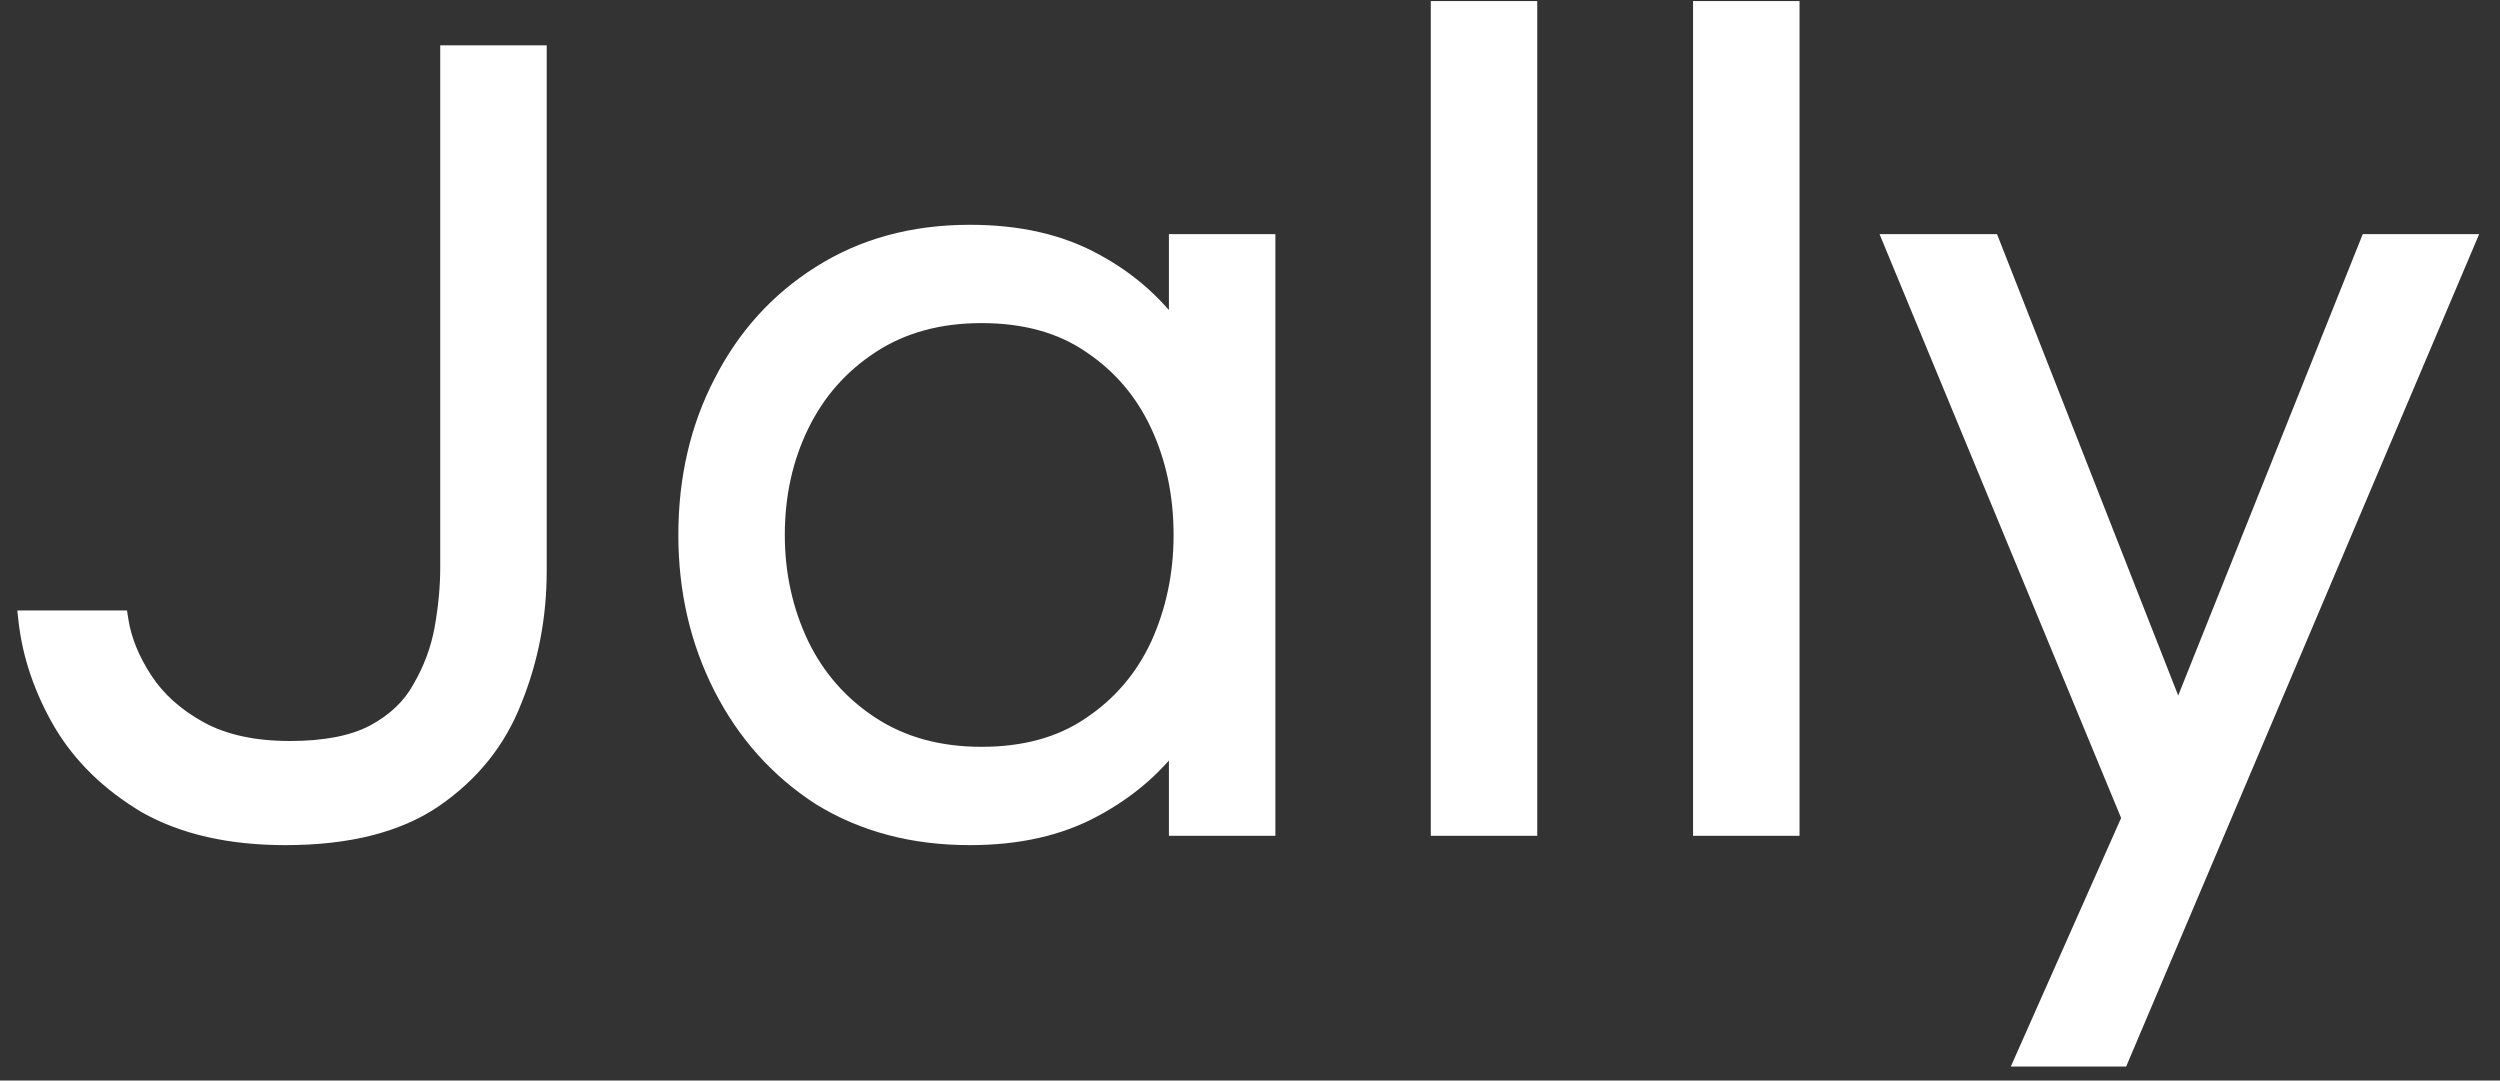 <svg width="118" height="51" viewBox="0 0 118 51" fill="none" xmlns="http://www.w3.org/2000/svg">
<rect x="0" y="0" width="118" height="51" fill="#333333" stroke="none"/>
<path d="M13.474 39.44C10.871 39.44 8.689 38.945 6.929 37.955C5.206 36.928 3.886 35.645 2.969 34.105C2.053 32.528 1.503 30.915 1.319 29.265H5.609C5.756 30.218 6.141 31.172 6.764 32.125C7.388 33.078 8.268 33.867 9.404 34.49C10.541 35.113 11.971 35.425 13.694 35.425C15.344 35.425 16.664 35.168 17.654 34.655C18.681 34.105 19.433 33.39 19.909 32.51C20.423 31.63 20.771 30.695 20.954 29.705C21.138 28.678 21.229 27.707 21.229 26.79V2.59H25.354V26.955C25.354 29.082 24.969 31.098 24.199 33.005C23.466 34.912 22.219 36.47 20.459 37.68C18.736 38.853 16.408 39.44 13.474 39.44ZM45.778 39.44C43.102 39.44 40.755 38.817 38.738 37.57C36.758 36.287 35.218 34.563 34.118 32.4C33.018 30.237 32.468 27.853 32.468 25.25C32.468 22.61 33.018 20.227 34.118 18.1C35.218 15.937 36.758 14.232 38.738 12.985C40.755 11.702 43.102 11.06 45.778 11.06C48.052 11.06 49.995 11.5 51.608 12.38C53.258 13.26 54.597 14.452 55.623 15.955V11.5H59.748V39H55.623V34.6C54.597 36.067 53.258 37.24 51.608 38.12C49.995 39 48.052 39.44 45.778 39.44ZM46.328 35.7C48.382 35.7 50.105 35.223 51.498 34.27C52.928 33.317 54.01 32.052 54.743 30.475C55.477 28.862 55.843 27.12 55.843 25.25C55.843 23.343 55.477 21.602 54.743 20.025C54.01 18.448 52.928 17.183 51.498 16.23C50.105 15.277 48.382 14.8 46.328 14.8C44.312 14.8 42.57 15.277 41.103 16.23C39.637 17.183 38.518 18.448 37.748 20.025C36.978 21.602 36.593 23.343 36.593 25.25C36.593 27.12 36.978 28.862 37.748 30.475C38.518 32.052 39.637 33.317 41.103 34.27C42.57 35.223 44.312 35.7 46.328 35.7ZM67.983 39V0.5H72.108V39H67.983ZM80.362 39V0.5H84.487V39H80.362ZM95.602 49.89L100.607 38.615L89.387 11.5H93.952L102.807 34.05L111.827 11.5H116.337L100.057 49.89H95.602Z" fill="white"/>
<path d="M6.929 37.955L6.699 38.342L6.709 38.347L6.929 37.955ZM2.969 34.105L2.58 34.331L2.583 34.335L2.969 34.105ZM1.319 29.265V28.815H0.817L0.872 29.315L1.319 29.265ZM5.609 29.265L6.054 29.197L5.995 28.815H5.609V29.265ZM6.764 32.125L6.388 32.371L6.764 32.125ZM9.404 34.49L9.188 34.885L9.404 34.49ZM17.654 34.655L17.861 35.054L17.867 35.052L17.654 34.655ZM19.909 32.51L19.521 32.283L19.517 32.289L19.514 32.296L19.909 32.51ZM20.954 29.705L21.397 29.787L21.397 29.784L20.954 29.705ZM21.229 2.59V2.14H20.779V2.59H21.229ZM25.354 2.59H25.804V2.14H25.354V2.59ZM24.199 33.005L23.782 32.837L23.779 32.843L24.199 33.005ZM20.459 37.68L20.713 38.052L20.714 38.051L20.459 37.68ZM13.474 38.99C10.927 38.99 8.826 38.505 7.15 37.563L6.709 38.347C8.553 39.385 10.816 39.89 13.474 39.89V38.99ZM7.16 37.568C5.493 36.575 4.23 35.343 3.356 33.875L2.583 34.335C3.542 35.947 4.919 37.281 6.699 38.342L7.16 37.568ZM3.358 33.879C2.47 32.351 1.942 30.797 1.767 29.215L0.872 29.315C1.063 31.033 1.635 32.706 2.58 34.331L3.358 33.879ZM1.319 29.715H5.609V28.815H1.319V29.715ZM5.165 29.333C5.323 30.361 5.736 31.374 6.388 32.371L7.141 31.879C6.546 30.97 6.189 30.076 6.054 29.197L5.165 29.333ZM6.388 32.371C7.057 33.395 7.996 34.231 9.188 34.885L9.621 34.095C8.54 33.503 7.719 32.762 7.141 31.879L6.388 32.371ZM9.188 34.885C10.409 35.554 11.919 35.875 13.694 35.875V34.975C12.023 34.975 10.673 34.672 9.621 34.095L9.188 34.885ZM13.694 35.875C15.384 35.875 16.784 35.613 17.861 35.054L17.447 34.255C16.544 34.724 15.304 34.975 13.694 34.975V35.875ZM17.867 35.052C18.958 34.467 19.78 33.694 20.305 32.724L19.514 32.296C19.085 33.086 18.404 33.743 17.442 34.258L17.867 35.052ZM20.298 32.737C20.837 31.812 21.204 30.829 21.397 29.787L20.512 29.623C20.338 30.561 20.008 31.448 19.521 32.283L20.298 32.737ZM21.397 29.784C21.585 28.735 21.679 27.736 21.679 26.79H20.779C20.779 27.677 20.691 28.622 20.511 29.626L21.397 29.784ZM21.679 26.79V2.59H20.779V26.79H21.679ZM21.229 3.04H25.354V2.14H21.229V3.04ZM24.904 2.59V26.955H25.804V2.59H24.904ZM24.904 26.955C24.904 29.026 24.53 30.985 23.782 32.837L24.617 33.173C25.409 31.212 25.804 29.137 25.804 26.955H24.904ZM23.779 32.843C23.08 34.661 21.893 36.148 20.204 37.309L20.714 38.051C22.546 36.792 23.852 35.162 24.619 33.166L23.779 32.843ZM20.206 37.308C18.582 38.414 16.353 38.99 13.474 38.99V39.89C16.463 39.89 18.89 39.293 20.713 38.052L20.206 37.308ZM38.738 37.57L38.493 37.948L38.502 37.953L38.738 37.57ZM34.118 18.1L34.518 18.307L34.519 18.304L34.118 18.1ZM38.738 12.985L38.978 13.366L38.98 13.365L38.738 12.985ZM51.608 12.38L51.393 12.775L51.397 12.777L51.608 12.38ZM55.623 15.955L55.252 16.209L56.073 17.412V15.955H55.623ZM55.623 11.5V11.05H55.173V11.5H55.623ZM59.748 11.5H60.198V11.05H59.748V11.5ZM59.748 39V39.45H60.198V39H59.748ZM55.623 39H55.173V39.45H55.623V39ZM55.623 34.6H56.073V33.172L55.255 34.342L55.623 34.6ZM51.608 38.12L51.397 37.723L51.393 37.725L51.608 38.12ZM51.498 34.27L51.249 33.895L51.244 33.899L51.498 34.27ZM54.743 30.475L55.151 30.665L55.153 30.661L54.743 30.475ZM54.743 20.025L54.335 20.215L54.743 20.025ZM51.498 16.23L51.244 16.601L51.249 16.604L51.498 16.23ZM41.103 16.23L40.858 15.853L41.103 16.23ZM37.748 20.025L37.344 19.828L37.748 20.025ZM37.748 30.475L37.342 30.669L37.344 30.672L37.748 30.475ZM41.103 34.27L41.349 33.893L41.103 34.27ZM45.778 38.99C43.174 38.99 40.912 38.385 38.975 37.187L38.502 37.953C40.598 39.249 43.029 39.89 45.778 39.89V38.99ZM38.983 37.192C37.072 35.953 35.584 34.291 34.519 32.196L33.717 32.604C34.852 34.836 36.445 36.62 38.493 37.948L38.983 37.192ZM34.519 32.196C33.454 30.1 32.918 27.788 32.918 25.25H32.018C32.018 27.919 32.583 30.373 33.717 32.604L34.519 32.196ZM32.918 25.25C32.918 22.674 33.454 20.363 34.518 18.307L33.718 17.893C32.582 20.09 32.018 22.546 32.018 25.25H32.918ZM34.519 18.304C35.584 16.21 37.069 14.568 38.978 13.366L38.498 12.604C36.447 13.896 34.852 15.663 33.717 17.896L34.519 18.304ZM38.98 13.365C40.916 12.133 43.177 11.51 45.778 11.51V10.61C43.027 10.61 40.594 11.271 38.497 12.605L38.98 13.365ZM45.778 11.51C47.994 11.51 49.859 11.939 51.393 12.775L51.824 11.985C50.13 11.061 48.109 10.61 45.778 10.61V11.51ZM51.397 12.777C52.984 13.624 54.267 14.767 55.252 16.209L55.995 15.701C54.926 14.136 53.532 12.896 51.82 11.983L51.397 12.777ZM56.073 15.955V11.5H55.173V15.955H56.073ZM55.623 11.95H59.748V11.05H55.623V11.95ZM59.298 11.5V39H60.198V11.5H59.298ZM59.748 38.55H55.623V39.45H59.748V38.55ZM56.073 39V34.6H55.173V39H56.073ZM55.255 34.342C54.27 35.748 52.987 36.875 51.397 37.723L51.82 38.517C53.53 37.605 54.923 36.385 55.992 34.858L55.255 34.342ZM51.393 37.725C49.859 38.561 47.994 38.99 45.778 38.99V39.89C48.109 39.89 50.13 39.439 51.824 38.515L51.393 37.725ZM46.328 36.15C48.452 36.15 50.269 35.656 51.752 34.641L51.244 33.899C49.941 34.791 48.311 35.25 46.328 35.25V36.15ZM51.748 34.644C53.248 33.645 54.383 32.315 55.151 30.665L54.335 30.285C53.636 31.788 52.609 32.989 51.249 33.896L51.748 34.644ZM55.153 30.661C55.914 28.986 56.293 27.181 56.293 25.25H55.393C55.393 27.059 55.039 28.737 54.334 30.289L55.153 30.661ZM56.293 25.25C56.293 23.284 55.915 21.477 55.151 19.835L54.335 20.215C55.038 21.727 55.393 23.402 55.393 25.25H56.293ZM55.151 19.835C54.383 18.185 53.248 16.855 51.748 15.856L51.249 16.604C52.609 17.511 53.636 18.712 54.335 20.215L55.151 19.835ZM51.752 15.859C50.269 14.844 48.452 14.35 46.328 14.35V15.25C48.311 15.25 49.941 15.709 51.244 16.601L51.752 15.859ZM46.328 14.35C44.238 14.35 42.408 14.845 40.858 15.853L41.349 16.607C42.731 15.708 44.385 15.25 46.328 15.25V14.35ZM40.858 15.853C39.323 16.851 38.15 18.178 37.344 19.828L38.153 20.223C38.887 18.719 39.95 17.516 41.349 16.607L40.858 15.853ZM37.344 19.828C36.541 21.471 36.143 23.281 36.143 25.25H37.043C37.043 23.406 37.415 21.732 38.153 20.223L37.344 19.828ZM36.143 25.25C36.143 27.184 36.542 28.992 37.342 30.669L38.154 30.281C37.415 28.731 37.043 27.056 37.043 25.25H36.143ZM37.344 30.672C38.15 32.322 39.323 33.649 40.858 34.647L41.349 33.893C39.95 32.984 38.887 31.781 38.153 30.277L37.344 30.672ZM40.858 34.647C42.408 35.655 44.238 36.15 46.328 36.15V35.25C44.385 35.25 42.731 34.792 41.349 33.893L40.858 34.647ZM67.983 39H67.533V39.45H67.983V39ZM67.983 0.5V0.05H67.533V0.5H67.983ZM72.108 0.5H72.558V0.05H72.108V0.5ZM72.108 39V39.45H72.558V39H72.108ZM68.433 39V0.5H67.533V39H68.433ZM67.983 0.95H72.108V0.05H67.983V0.95ZM71.658 0.5V39H72.558V0.5H71.658ZM72.108 38.55H67.983V39.45H72.108V38.55ZM80.362 39H79.912V39.45H80.362V39ZM80.362 0.5V0.05H79.912V0.5H80.362ZM84.487 0.5H84.938V0.05H84.487V0.5ZM84.487 39V39.45H84.938V39H84.487ZM80.812 39V0.5H79.912V39H80.812ZM80.362 0.95H84.487V0.05H80.362V0.95ZM84.037 0.5V39H84.938V0.5H84.037ZM84.487 38.55H80.362V39.45H84.487V38.55ZM95.602 49.89L95.191 49.707L94.91 50.34H95.602V49.89ZM100.607 38.615L101.018 38.798L101.096 38.621L101.023 38.443L100.607 38.615ZM89.387 11.5V11.05H88.714L88.971 11.672L89.387 11.5ZM93.952 11.5L94.371 11.335L94.258 11.05H93.952V11.5ZM102.807 34.05L102.388 34.215L102.803 35.271L103.225 34.217L102.807 34.05ZM111.827 11.5V11.05H111.522L111.409 11.333L111.827 11.5ZM116.337 11.5L116.751 11.676L117.016 11.05H116.337V11.5ZM100.057 49.89V50.34H100.355L100.471 50.066L100.057 49.89ZM96.013 50.073L101.018 38.798L100.195 38.432L95.191 49.707L96.013 50.073ZM101.023 38.443L89.803 11.328L88.971 11.672L100.191 38.787L101.023 38.443ZM89.387 11.95H93.952V11.05H89.387V11.95ZM93.533 11.665L102.388 34.215L103.226 33.886L94.371 11.335L93.533 11.665ZM103.225 34.217L112.245 11.667L111.409 11.333L102.389 33.883L103.225 34.217ZM111.827 11.95H116.337V11.05H111.827V11.95ZM115.923 11.324L99.642 49.714L100.471 50.066L116.751 11.676L115.923 11.324ZM100.057 49.44H95.602V50.34H100.057V49.44Z" fill="white"/>
</svg>
